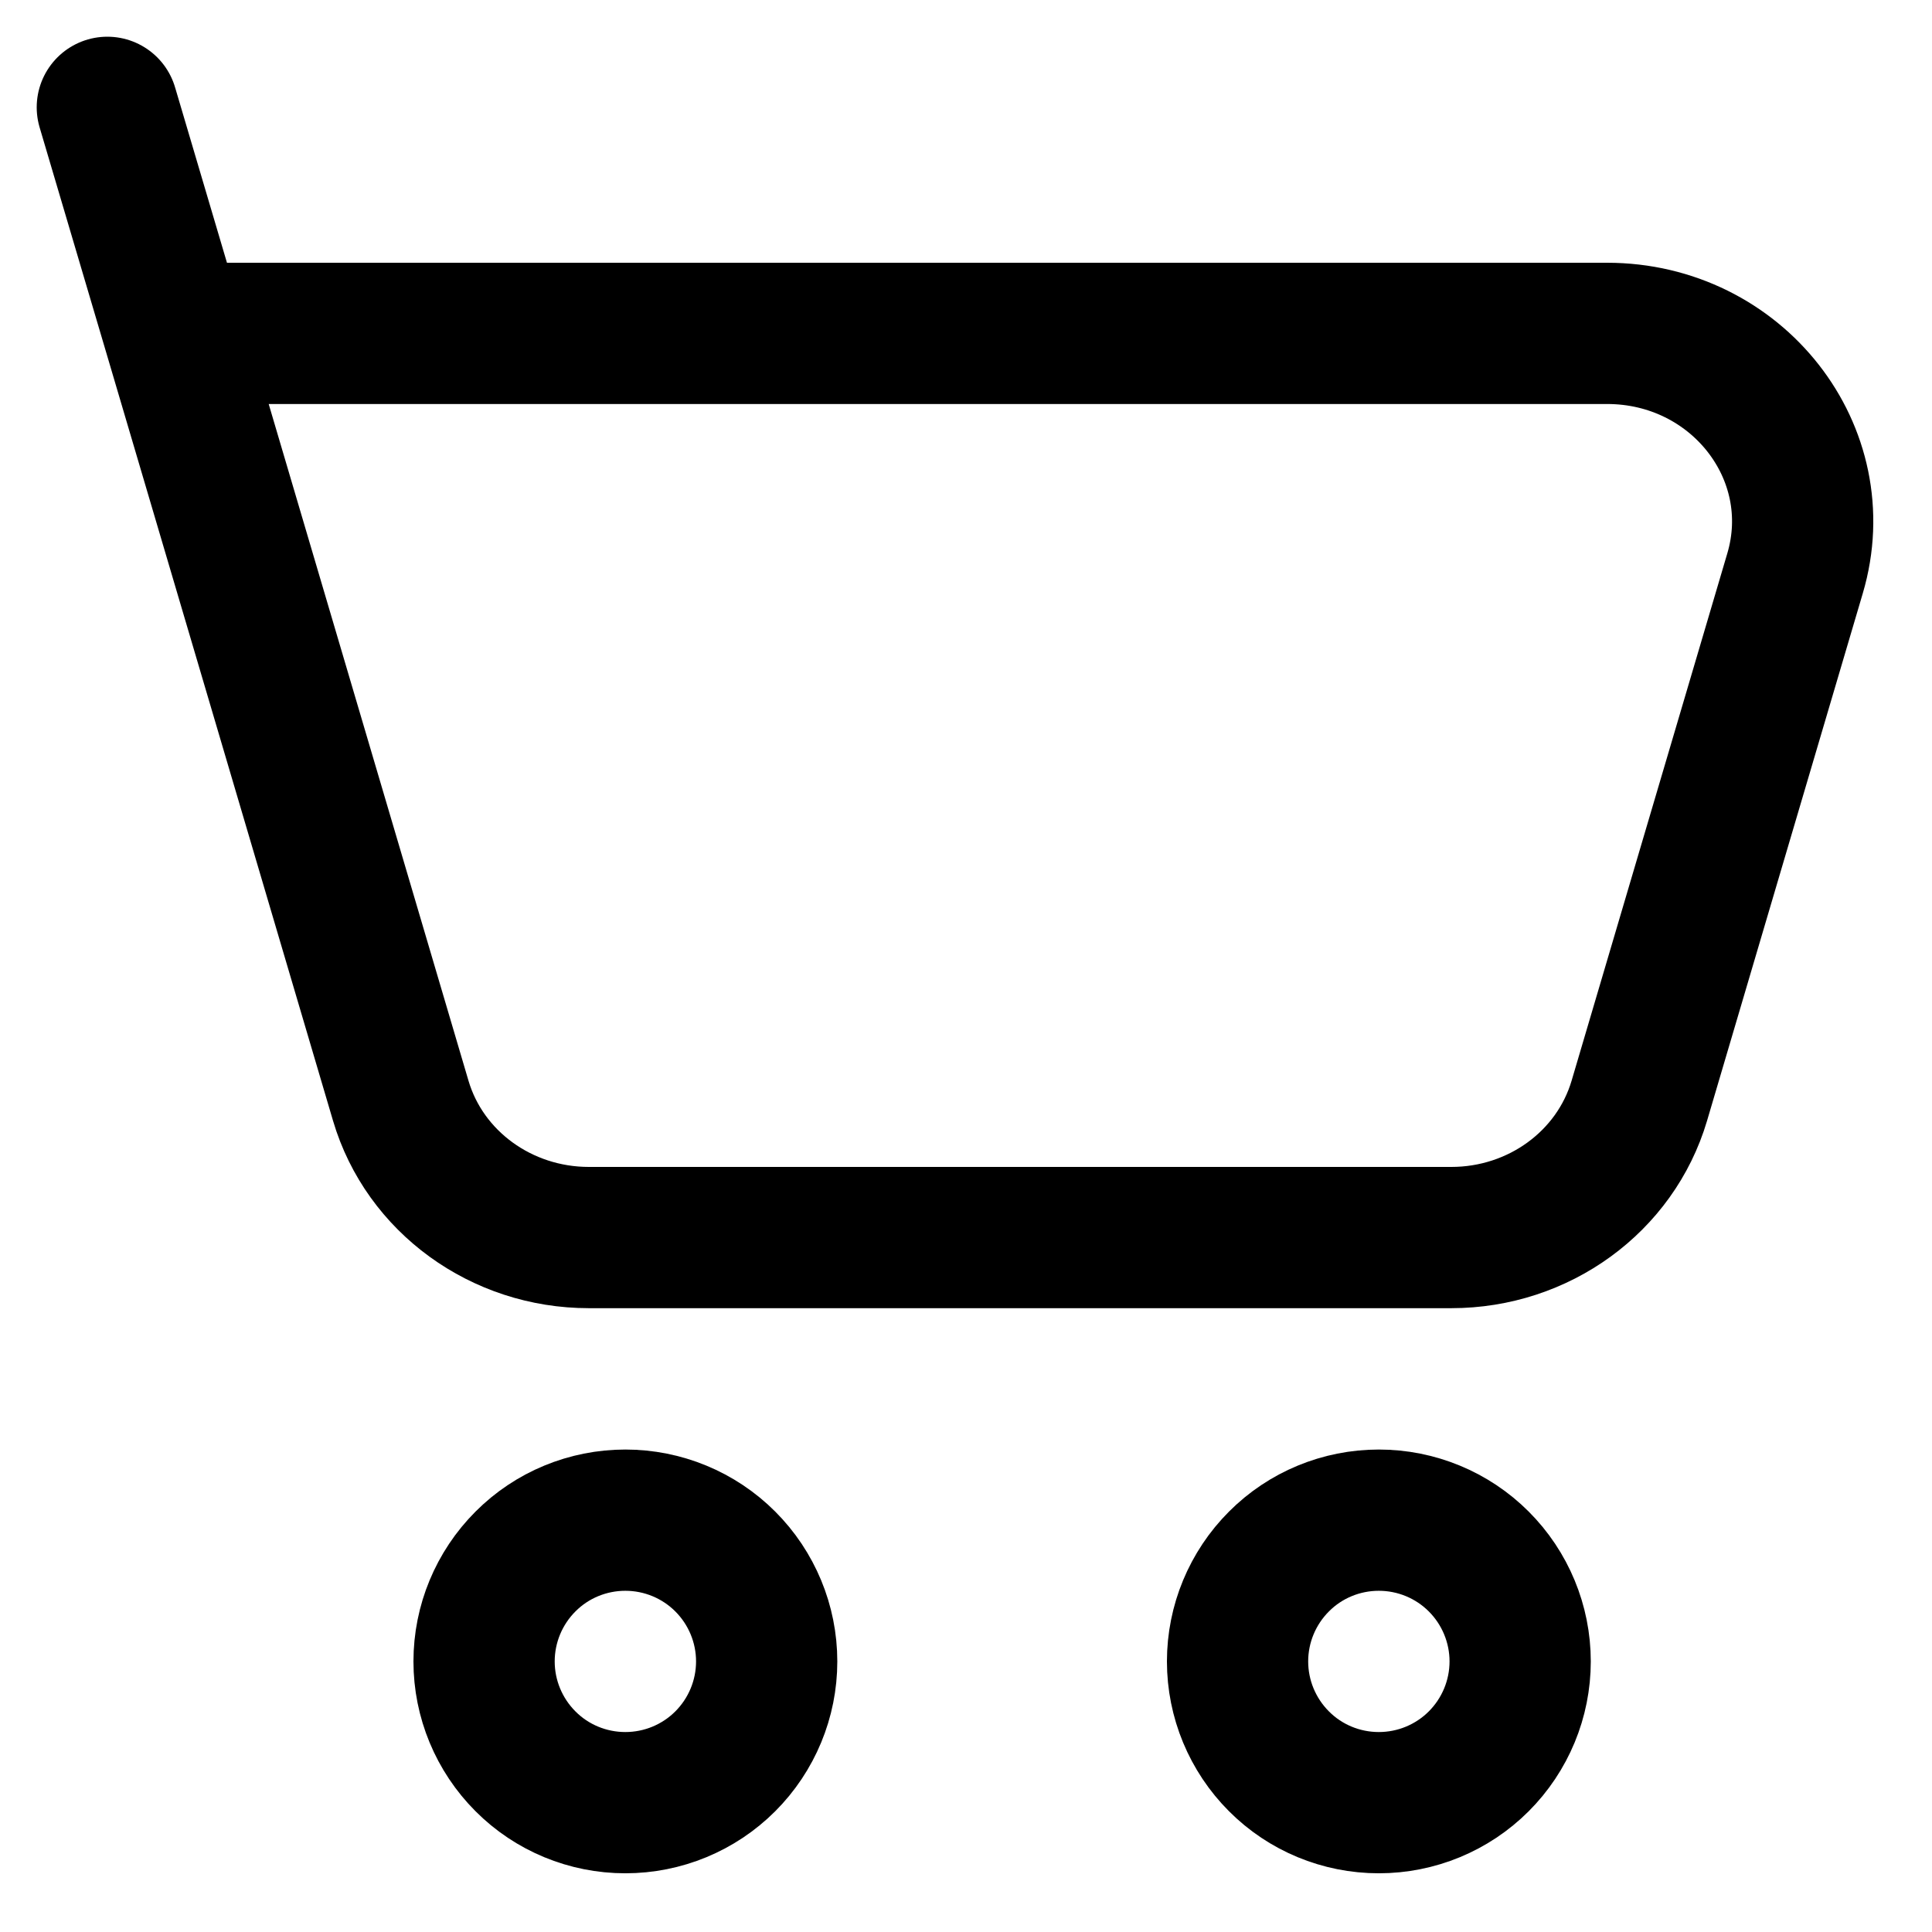 <svg width="18" height="18" viewBox="0 0 18 18" fill="none" xmlns="http://www.w3.org/2000/svg">
<path d="M1.623 3.106H14.973C16.183 3.106 17.056 4.22 16.724 5.342L15.273 10.256C15.049 11.011 14.335 11.53 13.522 11.53H5.486C4.672 11.53 3.957 11.01 3.734 10.256L1.623 3.106ZM1.623 3.106L1 1M12.846 16.795C13.195 16.795 13.53 16.657 13.777 16.41C14.024 16.163 14.163 15.828 14.163 15.479C14.163 15.13 14.024 14.795 13.777 14.548C13.53 14.301 13.195 14.163 12.846 14.163C12.497 14.163 12.162 14.301 11.916 14.548C11.669 14.795 11.53 15.13 11.53 15.479C11.53 15.828 11.669 16.163 11.916 16.41C12.162 16.657 12.497 16.795 12.846 16.795ZM5.826 16.795C6.175 16.795 6.51 16.657 6.757 16.41C7.004 16.163 7.143 15.828 7.143 15.479C7.143 15.13 7.004 14.795 6.757 14.548C6.51 14.301 6.175 14.163 5.826 14.163C5.477 14.163 5.142 14.301 4.896 14.548C4.649 14.795 4.51 15.13 4.51 15.479C4.51 15.828 4.649 16.163 4.896 16.41C5.142 16.657 5.477 16.795 5.826 16.795Z" stroke="black" stroke-width="1.316" stroke-linecap="round" stroke-linejoin="round"/>
</svg>
